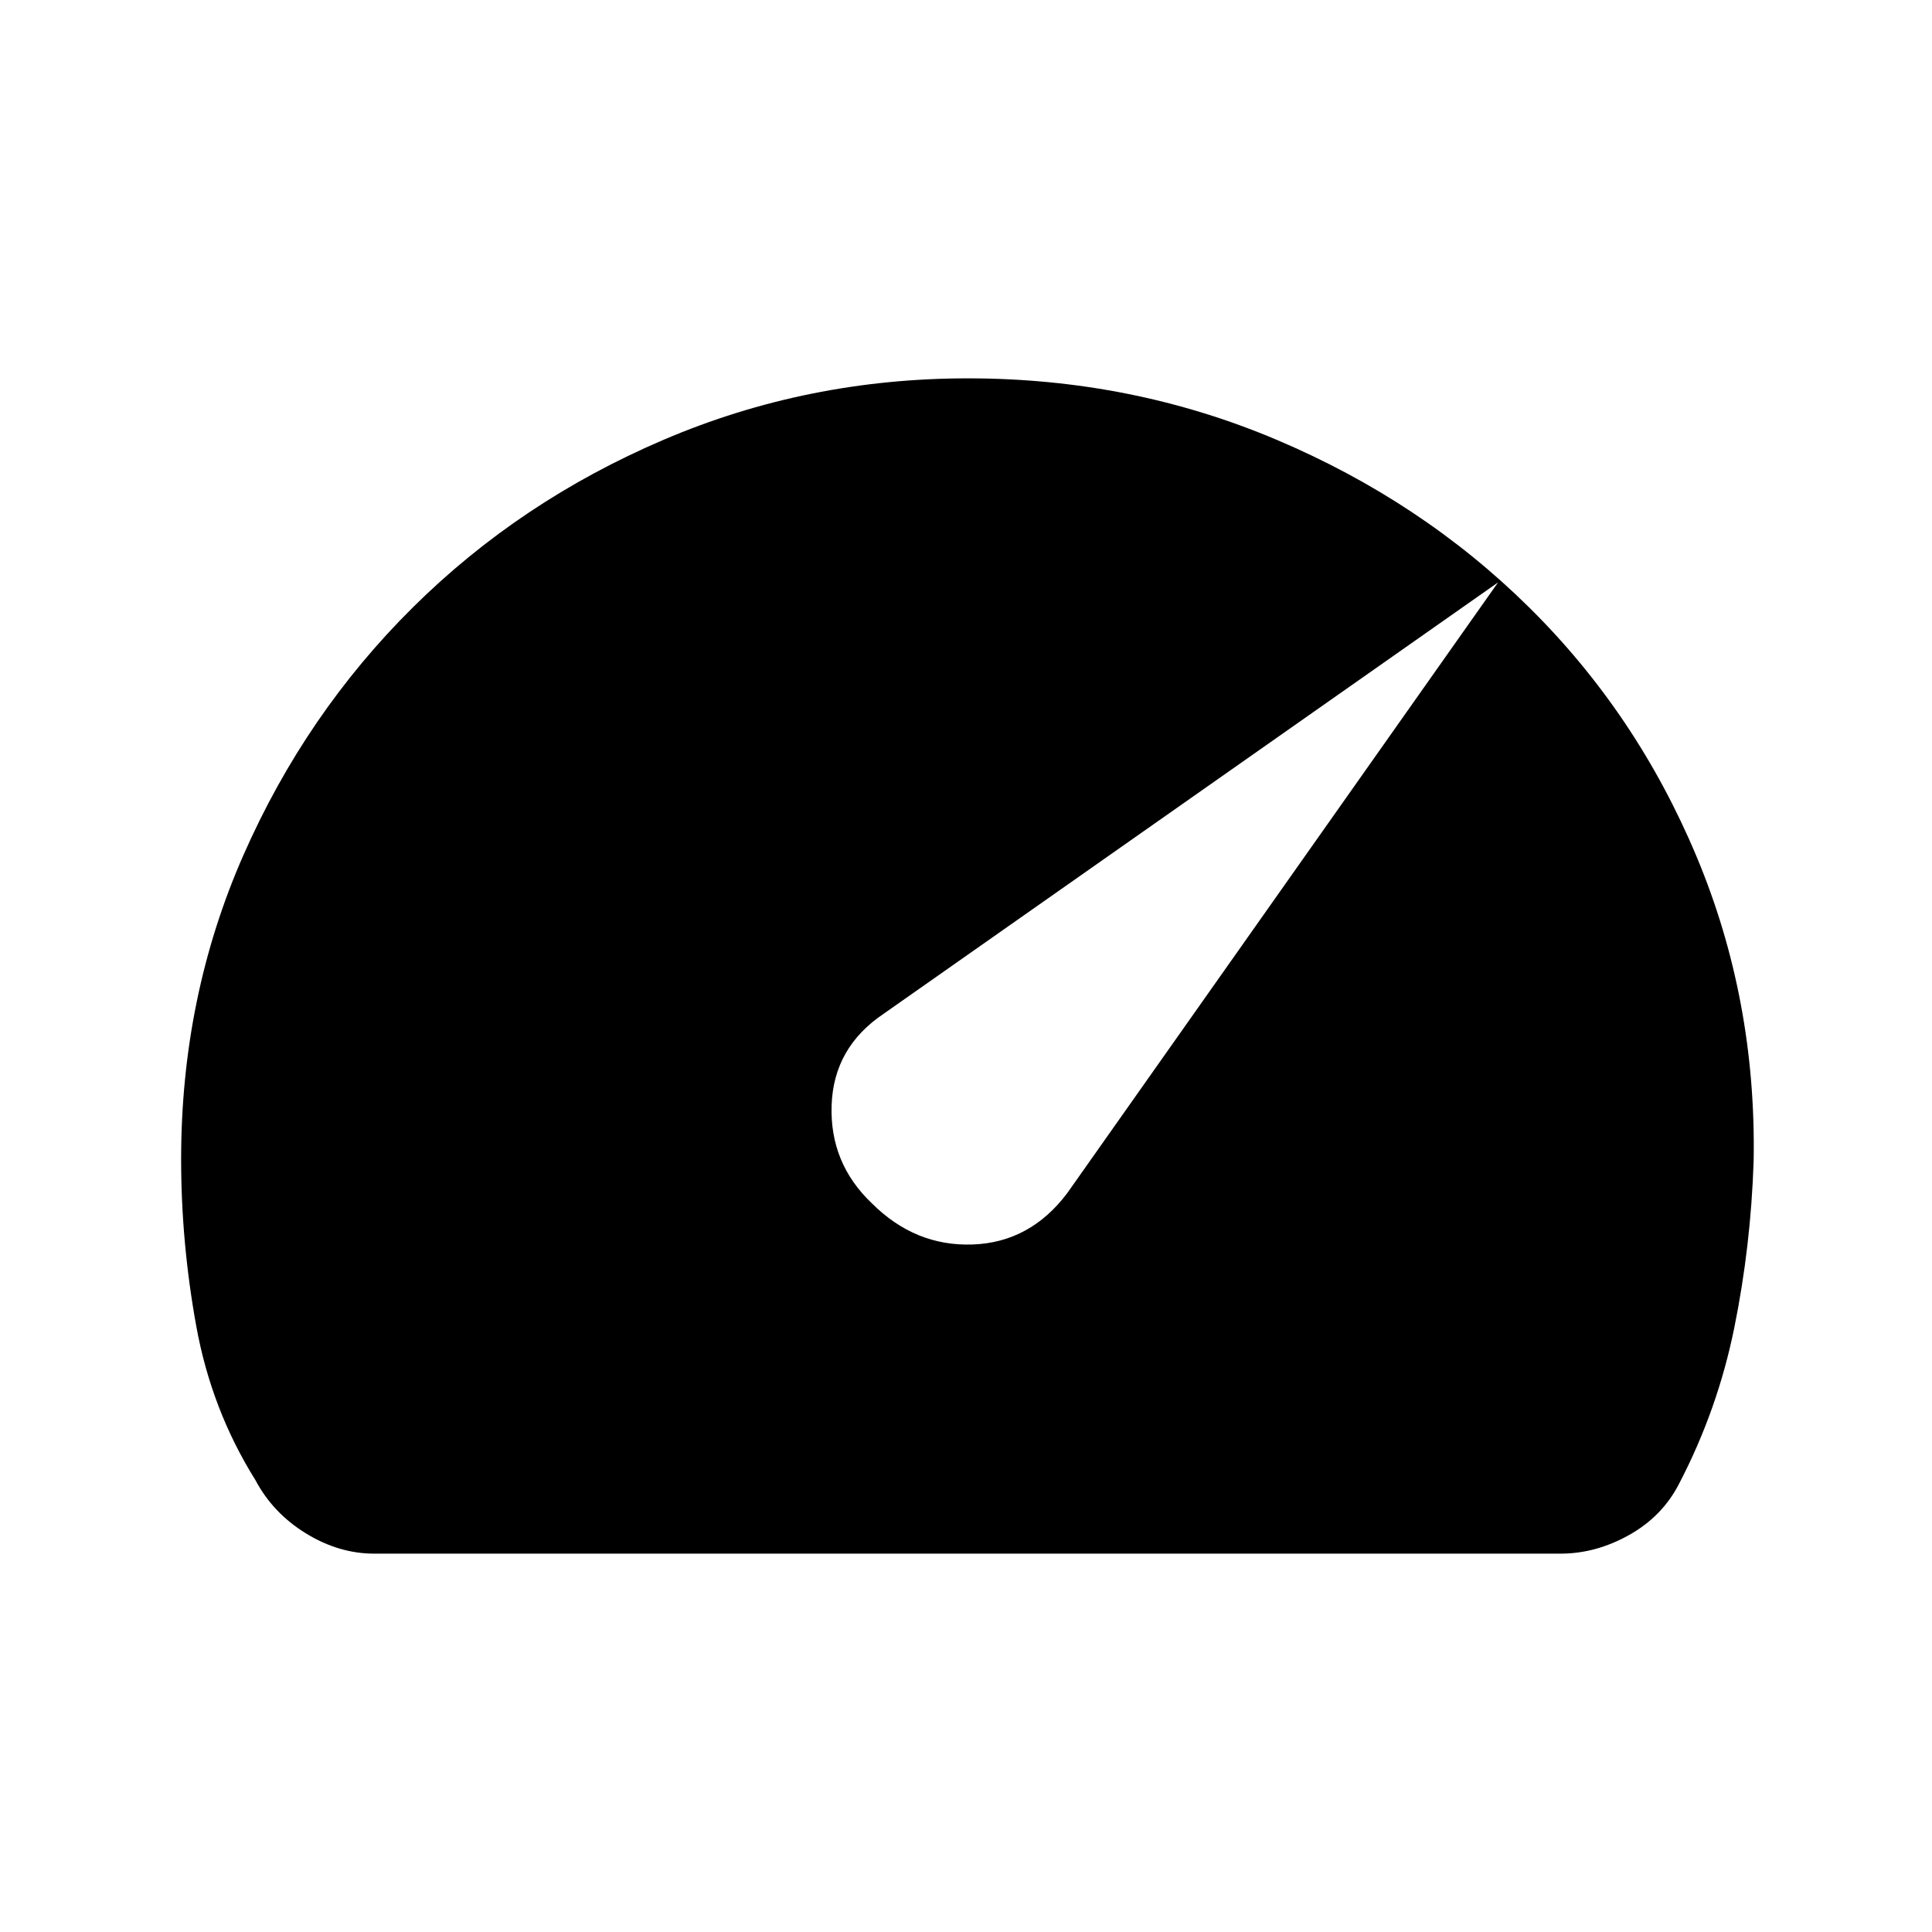 <svg xmlns="http://www.w3.org/2000/svg" height="20" viewBox="0 -960 960 960" width="20"><path d="M433.15-362.15q21.54 21.53 50.12 20.53t47.04-25.53l214.07-303.46-305.23 214.3q-24.92 16.7-25.92 45.46-1 28.77 19.92 48.7ZM186-188q-17.61 0-34-10.08-16.38-10.08-25.08-26.46-21.84-34.92-29.38-76.42Q90-342.46 90-384q0-80.77 30.96-151.11 30.96-70.35 84.27-123.16 53.31-52.81 124.66-83.27Q401.23-772 481-772q81.15 0 153.19 30.46 72.04 30.46 125.54 83.27 53.5 52.81 83.27 123.85 29.77 71.04 28.38 151.19-1.38 42.31-9.61 82.92-8.23 40.62-27.31 77.31-8.31 16.38-24.88 25.69Q793-188 775.38-188H186Z"/></svg>